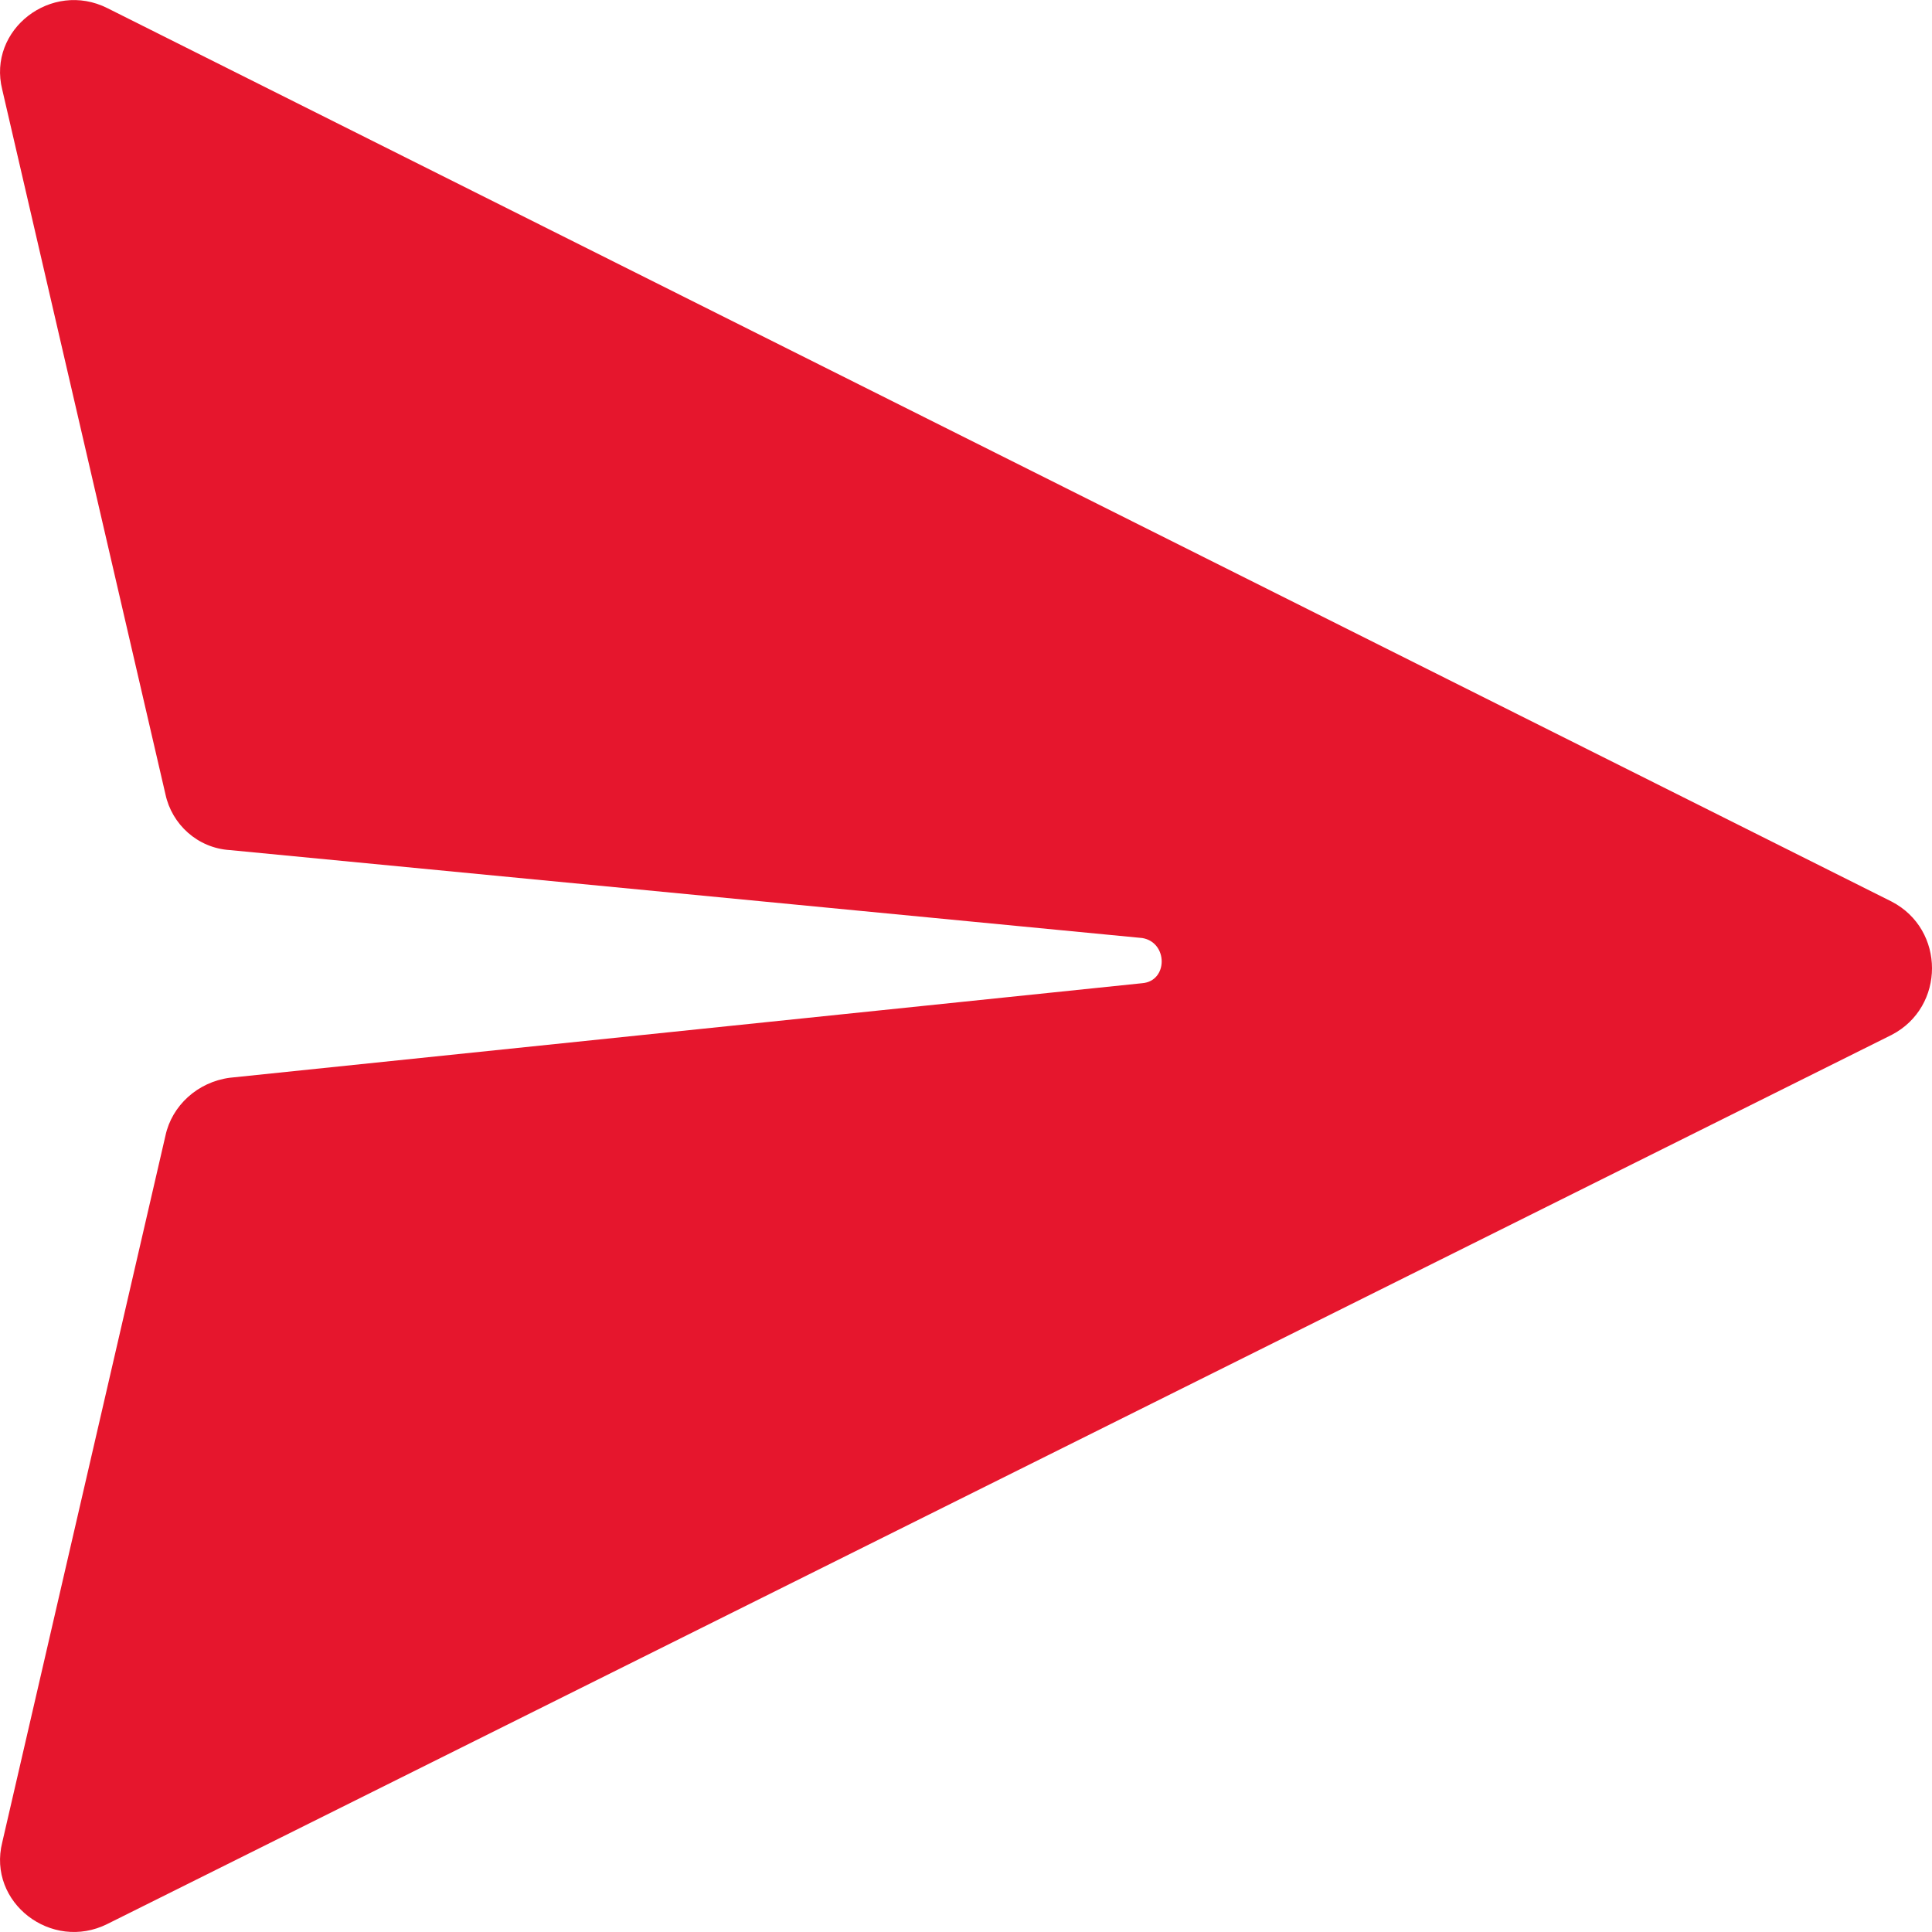 <svg xmlns="http://www.w3.org/2000/svg" width="19" height="19" viewBox="0 0 19 19">
    <path fill="#E6162D" d="M.022 18.119l1.605-6.95c.063-.296.316-.528.633-.57l8.974-.93c.254-.021.254-.401 0-.444L2.26 8.36c-.317-.02-.57-.253-.633-.549L.022.881C-.126.29.507-.196 1.056.08l17.548 8.787c.528.275.528 1.035 0 1.31L1.056 18.921c-.549.275-1.182-.211-1.034-.802z"/>
</svg>
